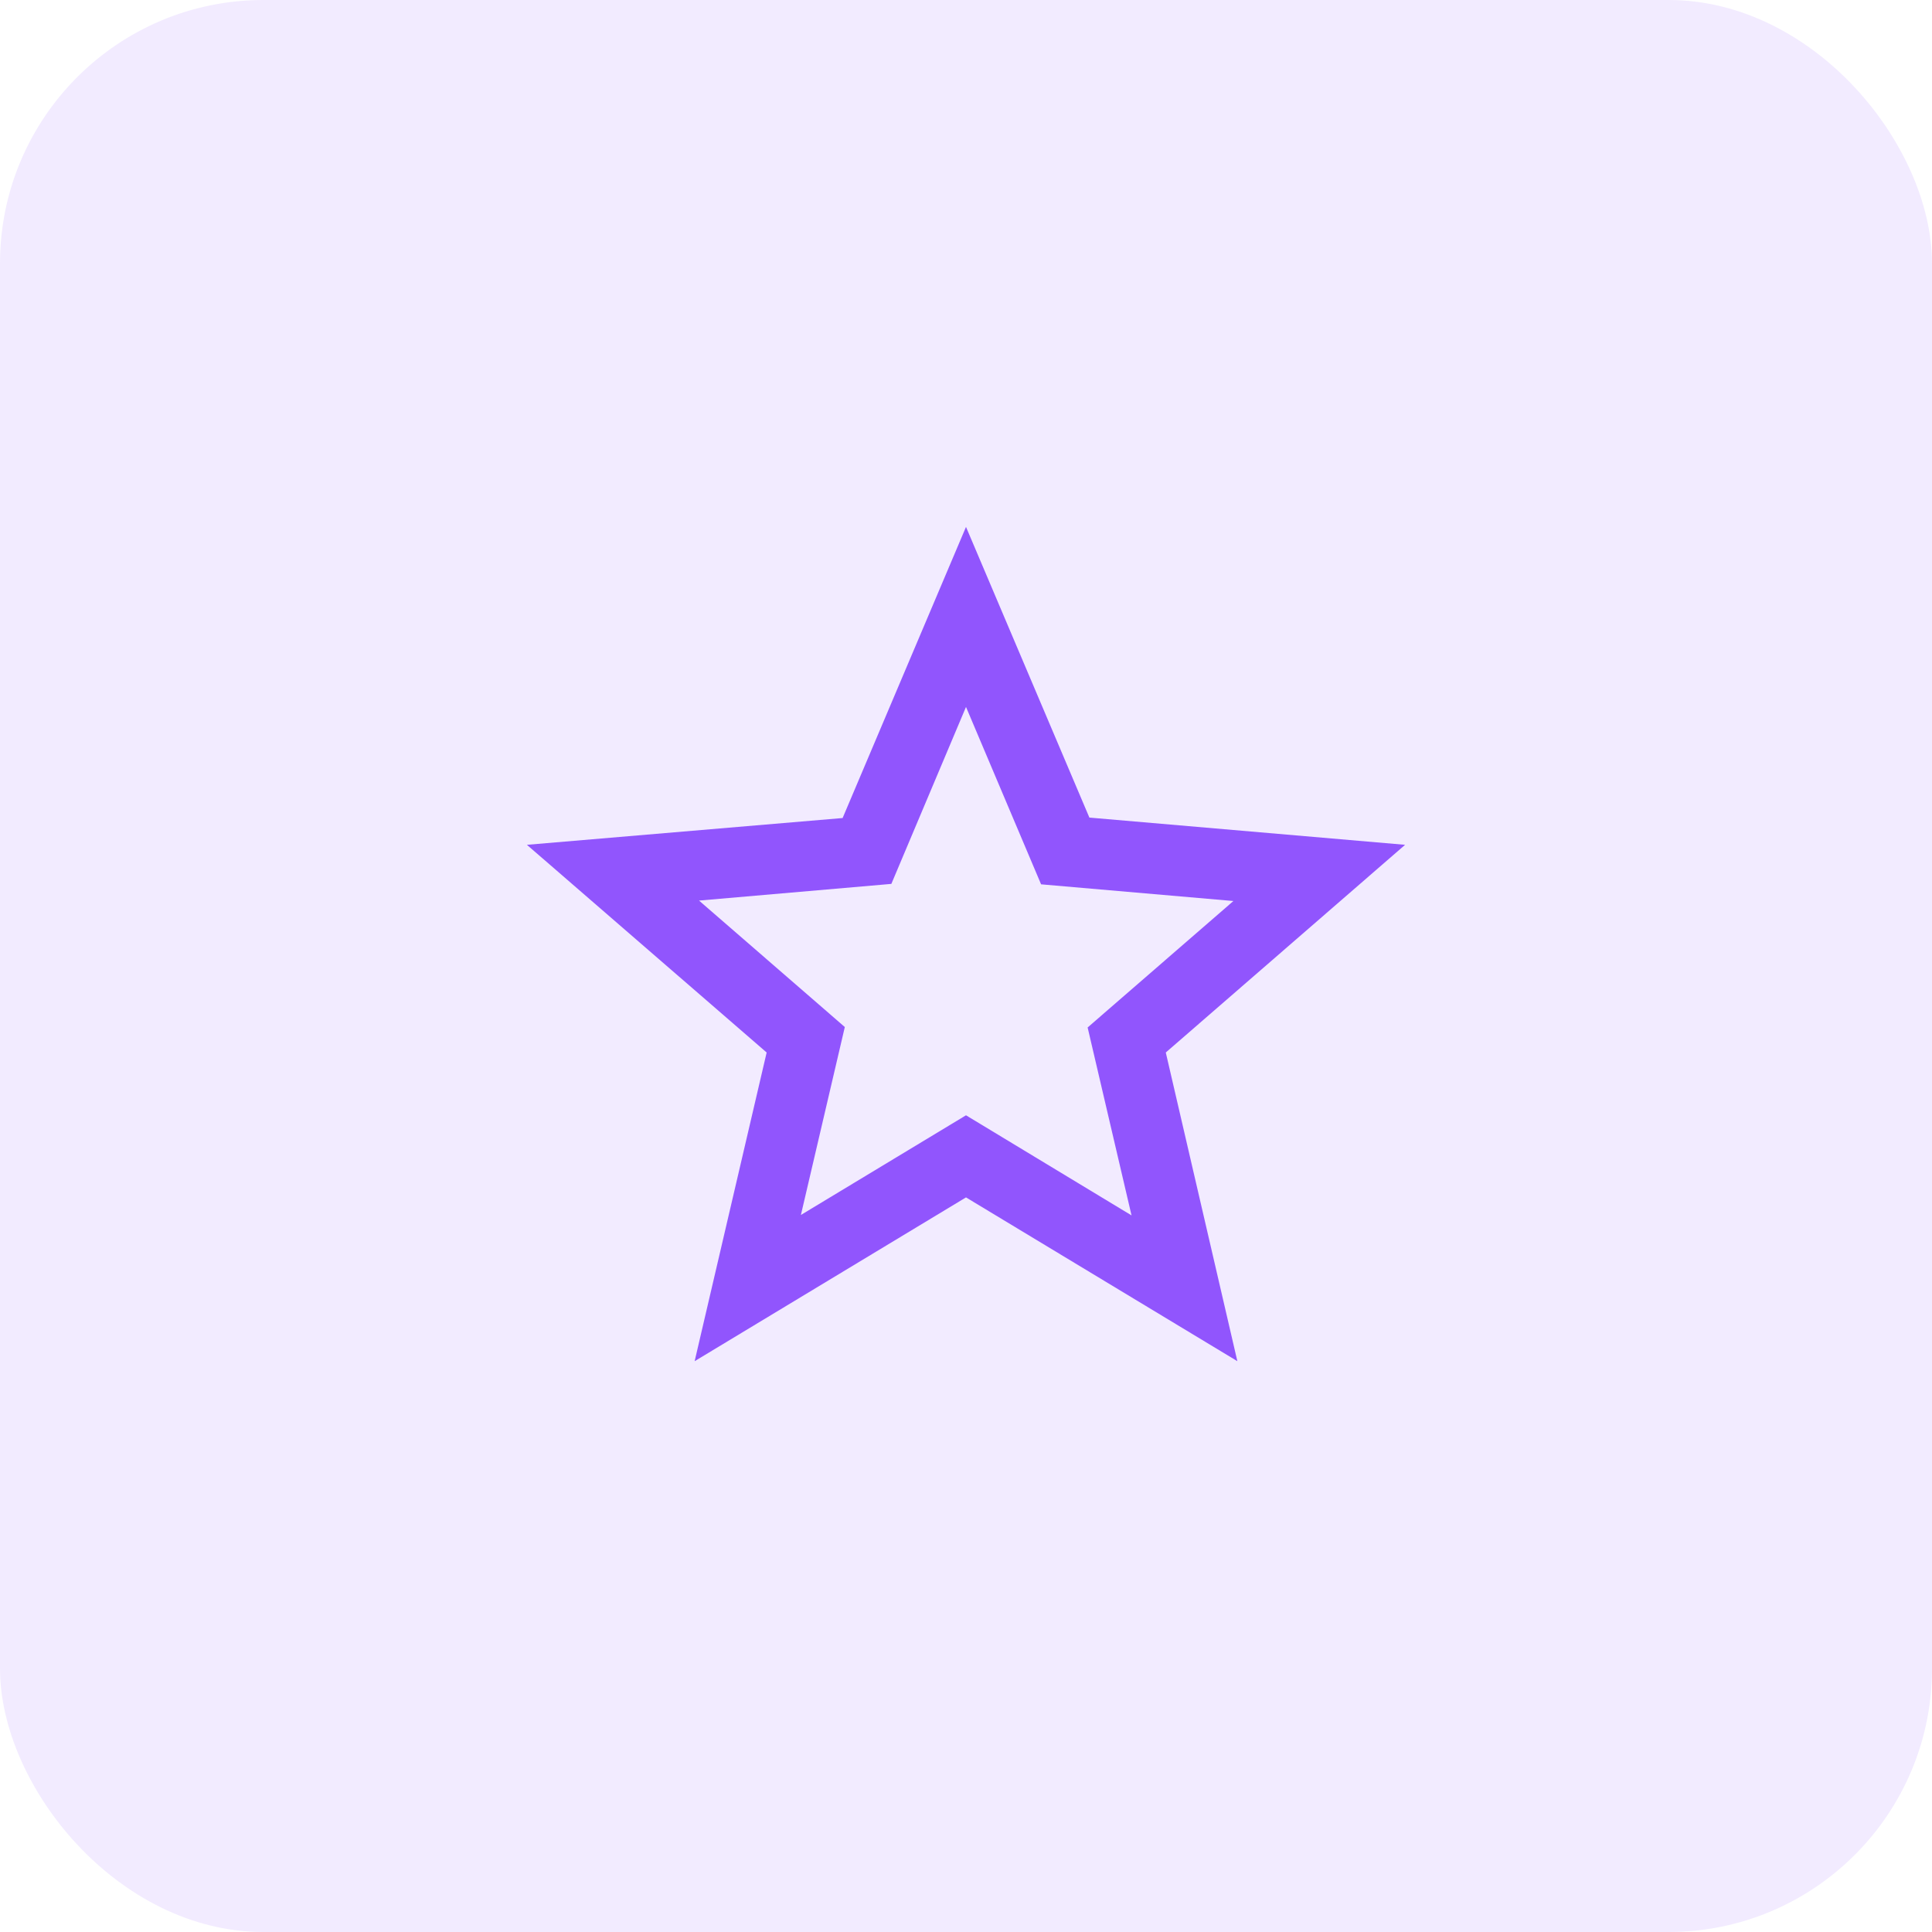 <svg width="44" height="44" viewBox="0 0 44 44" fill="none" xmlns="http://www.w3.org/2000/svg">
<rect width="44" height="44" rx="6" fill="#9155FD" fill-opacity="0.12"/>
<path d="M32 19.24L24.81 18.62L22 12L19.19 18.63L12 19.24L17.46 23.97L15.82 31L22 27.27L28.18 31L26.55 23.97L32 19.24ZM22 25.4L18.24 27.67L19.24 23.39L15.92 20.51L20.3 20.13L22 16.1L23.71 20.14L28.09 20.52L24.77 23.4L25.77 27.68L22 25.4Z" fill="#9155FD"/>
</svg>
